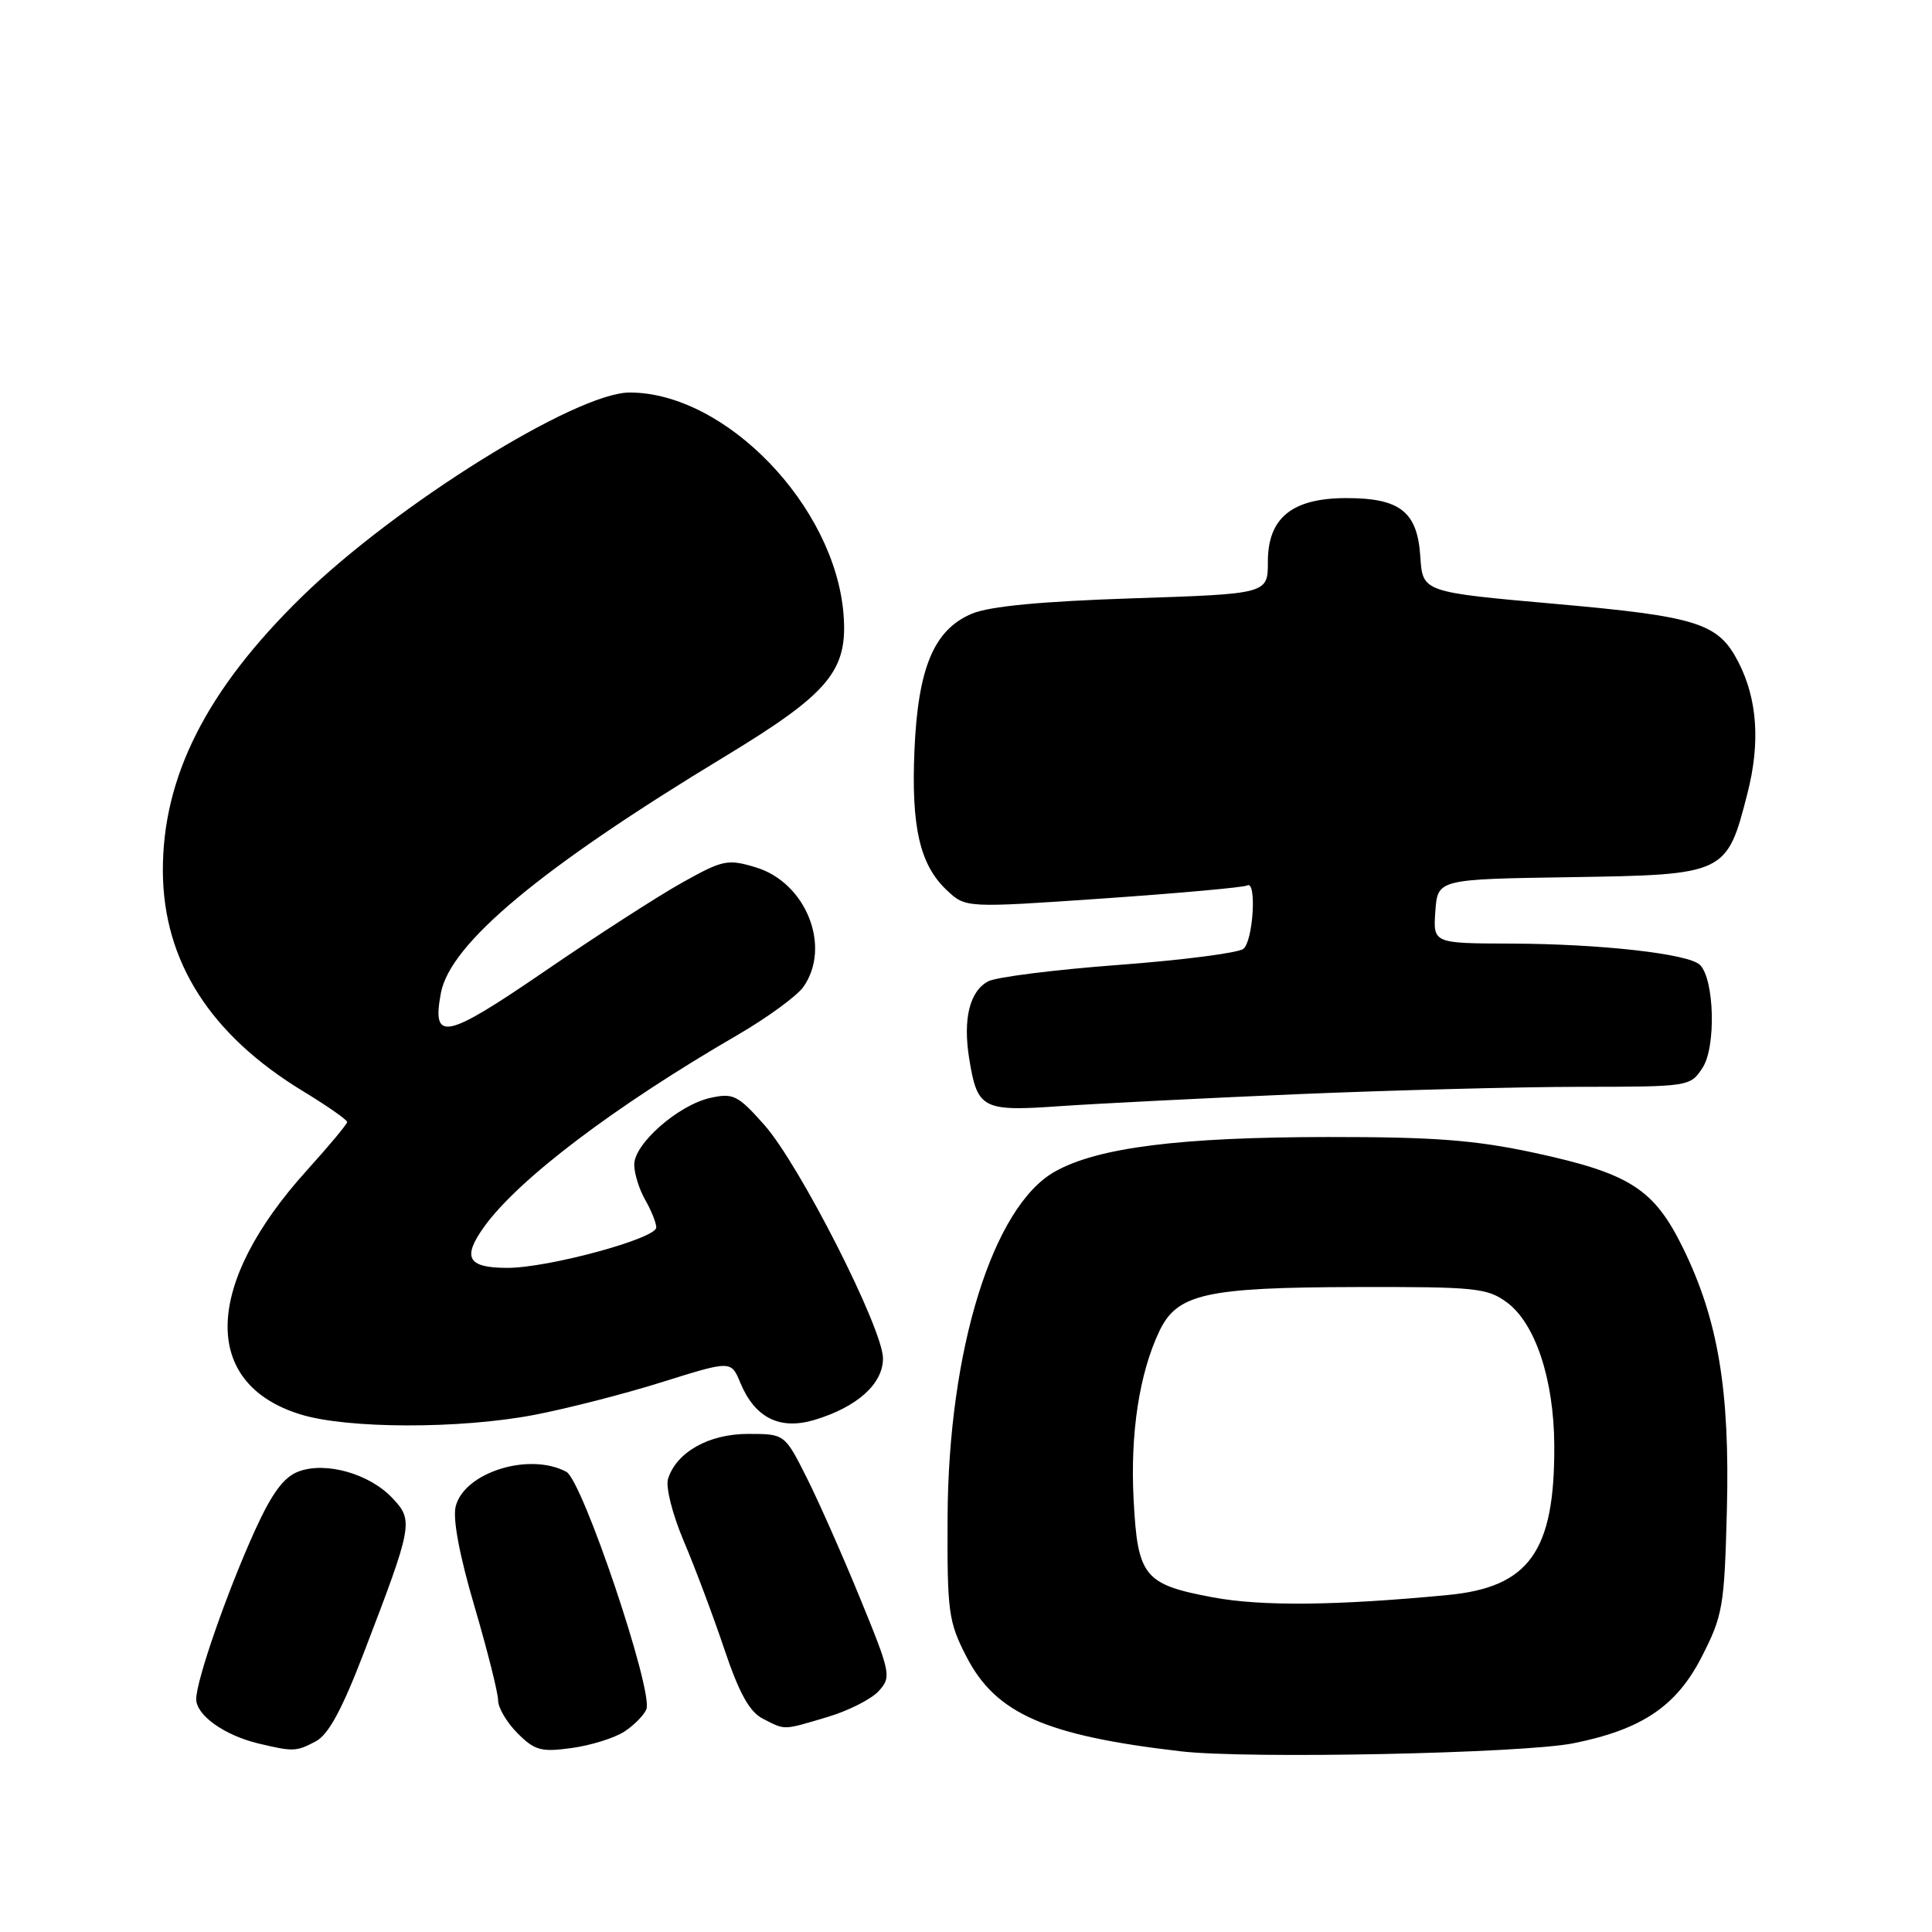 <?xml version="1.0" encoding="UTF-8" standalone="no"?>
<!DOCTYPE svg PUBLIC "-//W3C//DTD SVG 1.1//EN" "http://www.w3.org/Graphics/SVG/1.1/DTD/svg11.dtd" >
<svg xmlns="http://www.w3.org/2000/svg" xmlns:xlink="http://www.w3.org/1999/xlink" version="1.1" viewBox="0 0 256 256">
 <g >
 <path fill="currentColor"
d=" M 208.50 230.99 C 217.56 229.17 222.14 226.08 225.48 219.55 C 228.29 214.06 228.49 212.88 228.82 200.10 C 229.23 184.22 227.66 174.84 222.98 165.31 C 219.14 157.51 215.95 155.48 203.25 152.74 C 195.42 151.06 190.05 150.65 176.00 150.66 C 156.32 150.68 145.46 152.05 139.78 155.24 C 131.56 159.86 125.66 178.86 125.56 201.02 C 125.50 213.62 125.67 214.88 128.06 219.52 C 131.93 227.06 138.54 229.98 156.47 232.06 C 165.31 233.09 201.82 232.34 208.50 230.99 Z  M 41.84 230.74 C 43.52 229.85 45.32 226.53 48.21 219.00 C 54.70 202.09 54.81 201.49 52.01 198.52 C 48.97 195.27 43.13 193.62 39.54 194.99 C 37.60 195.72 36.04 197.84 33.80 202.75 C 30.11 210.87 26.00 222.66 26.00 225.15 C 26.00 227.28 29.76 229.96 34.28 231.03 C 38.87 232.12 39.24 232.11 41.84 230.74 Z  M 82.74 229.44 C 84.04 228.58 85.35 227.25 85.65 226.48 C 86.58 224.04 77.19 196.17 75.04 195.02 C 70.13 192.40 61.52 195.09 60.38 199.61 C 59.97 201.25 60.88 206.10 62.87 212.85 C 64.59 218.71 66.00 224.32 66.00 225.30 C 66.00 226.29 67.16 228.25 68.58 229.67 C 70.86 231.95 71.70 232.18 75.76 231.62 C 78.30 231.27 81.44 230.29 82.74 229.44 Z  M 109.65 227.51 C 112.41 226.69 115.47 225.14 116.44 224.07 C 118.13 222.20 118.04 221.73 113.98 211.81 C 111.66 206.14 108.46 198.91 106.87 195.75 C 103.97 190.00 103.97 190.00 99.12 190.00 C 93.93 190.00 89.64 192.41 88.52 195.95 C 88.18 197.02 89.09 200.62 90.59 204.18 C 92.07 207.65 94.49 214.10 95.97 218.50 C 97.95 224.38 99.31 226.83 101.09 227.74 C 104.10 229.28 103.67 229.29 109.65 227.51 Z  M 70.69 187.50 C 75.05 186.67 82.72 184.71 87.74 183.13 C 96.87 180.27 96.87 180.27 98.09 183.21 C 100.02 187.87 103.31 189.52 107.91 188.15 C 113.57 186.45 117.00 183.38 117.00 180.00 C 117.00 176.07 105.95 154.32 101.27 149.05 C 97.78 145.12 97.16 144.81 94.15 145.47 C 89.88 146.41 83.99 151.58 84.04 154.35 C 84.05 155.53 84.71 157.62 85.50 159.00 C 86.29 160.38 86.95 162.01 86.96 162.64 C 87.01 164.10 72.66 168.00 67.24 168.00 C 61.97 168.00 61.21 166.66 64.14 162.57 C 68.69 156.24 81.39 146.62 97.71 137.15 C 101.67 134.85 105.61 131.97 106.46 130.76 C 110.20 125.42 106.80 116.92 100.12 114.92 C 96.40 113.80 95.77 113.94 90.32 116.99 C 87.12 118.78 78.94 124.06 72.14 128.72 C 58.99 137.72 57.20 138.10 58.42 131.58 C 59.65 125.02 71.67 115.00 96.00 100.27 C 109.88 91.86 112.37 88.88 111.77 81.37 C 110.62 67.04 96.16 52.04 83.46 52.01 C 76.38 51.99 52.49 66.87 40.00 79.07 C 27.35 91.42 21.51 102.97 21.58 115.50 C 21.66 127.40 27.86 137.12 40.14 144.58 C 43.36 146.54 46.00 148.38 46.00 148.67 C 46.00 148.95 43.60 151.83 40.67 155.07 C 26.97 170.22 26.63 183.36 39.83 187.42 C 46.02 189.33 60.86 189.36 70.69 187.50 Z  M 172.00 144.98 C 184.38 144.46 201.13 144.02 209.23 144.01 C 223.85 144.00 223.97 143.98 225.60 141.48 C 227.40 138.74 227.17 129.77 225.26 127.86 C 223.78 126.38 212.13 125.07 200.19 125.03 C 189.89 125.00 189.89 125.00 190.19 120.75 C 190.50 116.50 190.50 116.50 208.10 116.23 C 228.67 115.91 228.80 115.85 231.54 105.15 C 233.26 98.44 232.87 92.66 230.36 87.76 C 227.70 82.56 225.00 81.70 206.11 80.02 C 188.50 78.46 188.50 78.46 188.20 73.75 C 187.81 67.81 185.53 66.00 178.41 66.00 C 171.22 66.00 168.00 68.61 168.00 74.42 C 168.00 78.69 168.00 78.69 150.13 79.28 C 138.01 79.68 131.14 80.33 128.80 81.31 C 123.76 83.42 121.64 88.46 121.17 99.42 C 120.73 109.61 121.89 114.61 125.46 117.96 C 127.95 120.31 127.95 120.31 146.23 119.05 C 156.28 118.35 164.84 117.58 165.25 117.33 C 166.55 116.55 166.06 124.71 164.75 125.73 C 164.06 126.27 156.61 127.23 148.18 127.86 C 139.75 128.49 131.99 129.47 130.94 130.03 C 128.48 131.35 127.58 135.00 128.42 140.25 C 129.50 146.95 130.15 147.30 140.46 146.57 C 145.43 146.23 159.62 145.51 172.00 144.98 Z  M 160.73 211.66 C 151.58 209.95 150.74 208.92 150.21 198.70 C 149.75 189.93 150.96 182.00 153.61 176.41 C 155.97 171.43 159.72 170.59 179.68 170.54 C 195.54 170.50 197.07 170.66 199.68 172.58 C 203.44 175.36 205.90 182.77 205.95 191.50 C 206.03 205.57 202.64 210.32 191.82 211.35 C 177.09 212.76 167.17 212.86 160.73 211.66 Z "/>
</g>
</svg>